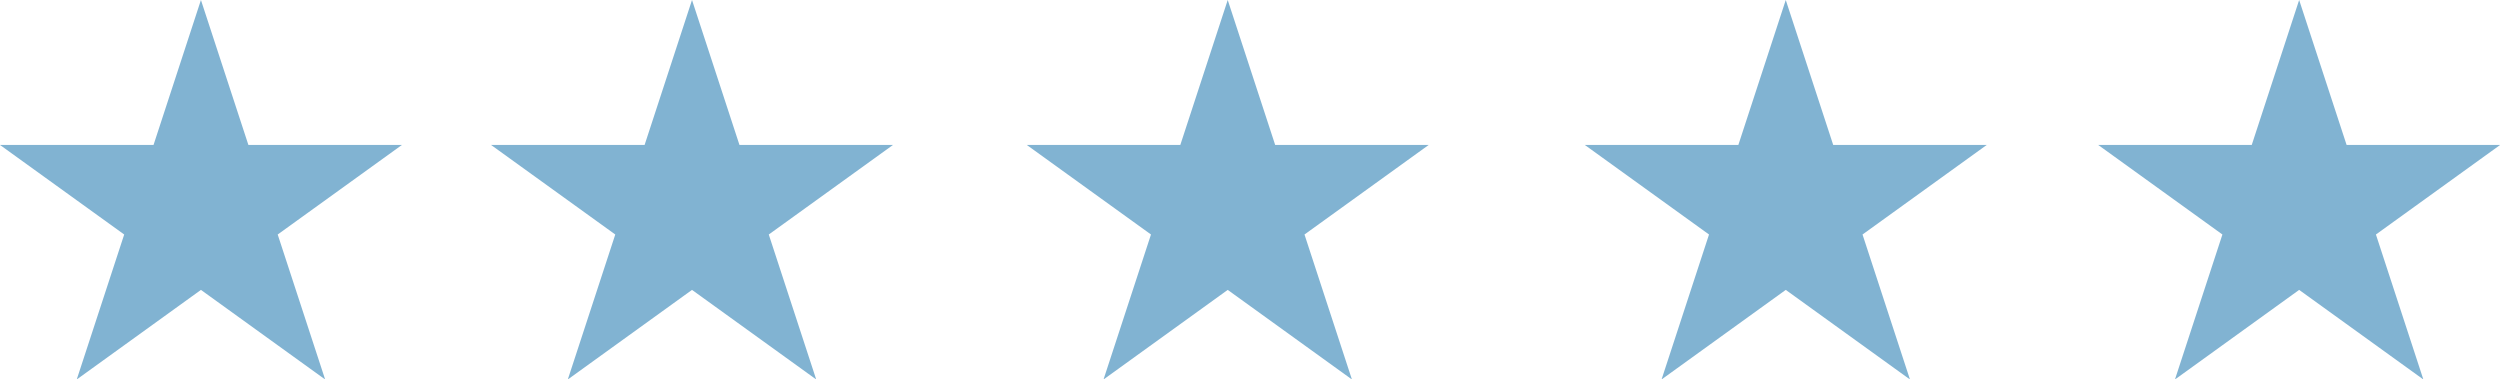 <svg width="112" height="17" viewBox="0 0 112 17" fill="none" xmlns="http://www.w3.org/2000/svg">
<path d="M9.002 0L11.128 6.494H18.005L12.441 10.506L14.566 17L9.002 12.987L3.438 17L5.564 10.506L0 6.494H6.878L9.002 0Z" fill="#81B3D2"/>
<path d="M31.002 0L33.128 6.494H40.005L34.441 10.506L36.566 17L31.002 12.987L25.438 17L27.564 10.506L22 6.494H28.878L31.002 0Z" fill="#81B3D2"/>
<path d="M55.002 0L57.128 6.494H64.005L58.441 10.506L60.566 17L55.002 12.987L49.438 17L51.564 10.506L46 6.494H52.878L55.002 0Z" fill="#81B3D2"/>
<path d="M80.002 0L82.128 6.494H89.005L83.441 10.506L85.566 17L80.002 12.987L74.438 17L76.564 10.506L71 6.494H77.878L80.002 0Z" fill="#81B3D2"/>
<path d="M103.002 0L105.128 6.494H112.005L106.441 10.506L108.566 17L103.002 12.987L97.438 17L99.564 10.506L94 6.494H100.878L103.002 0Z" fill="#81B3D2"/>
</svg>
